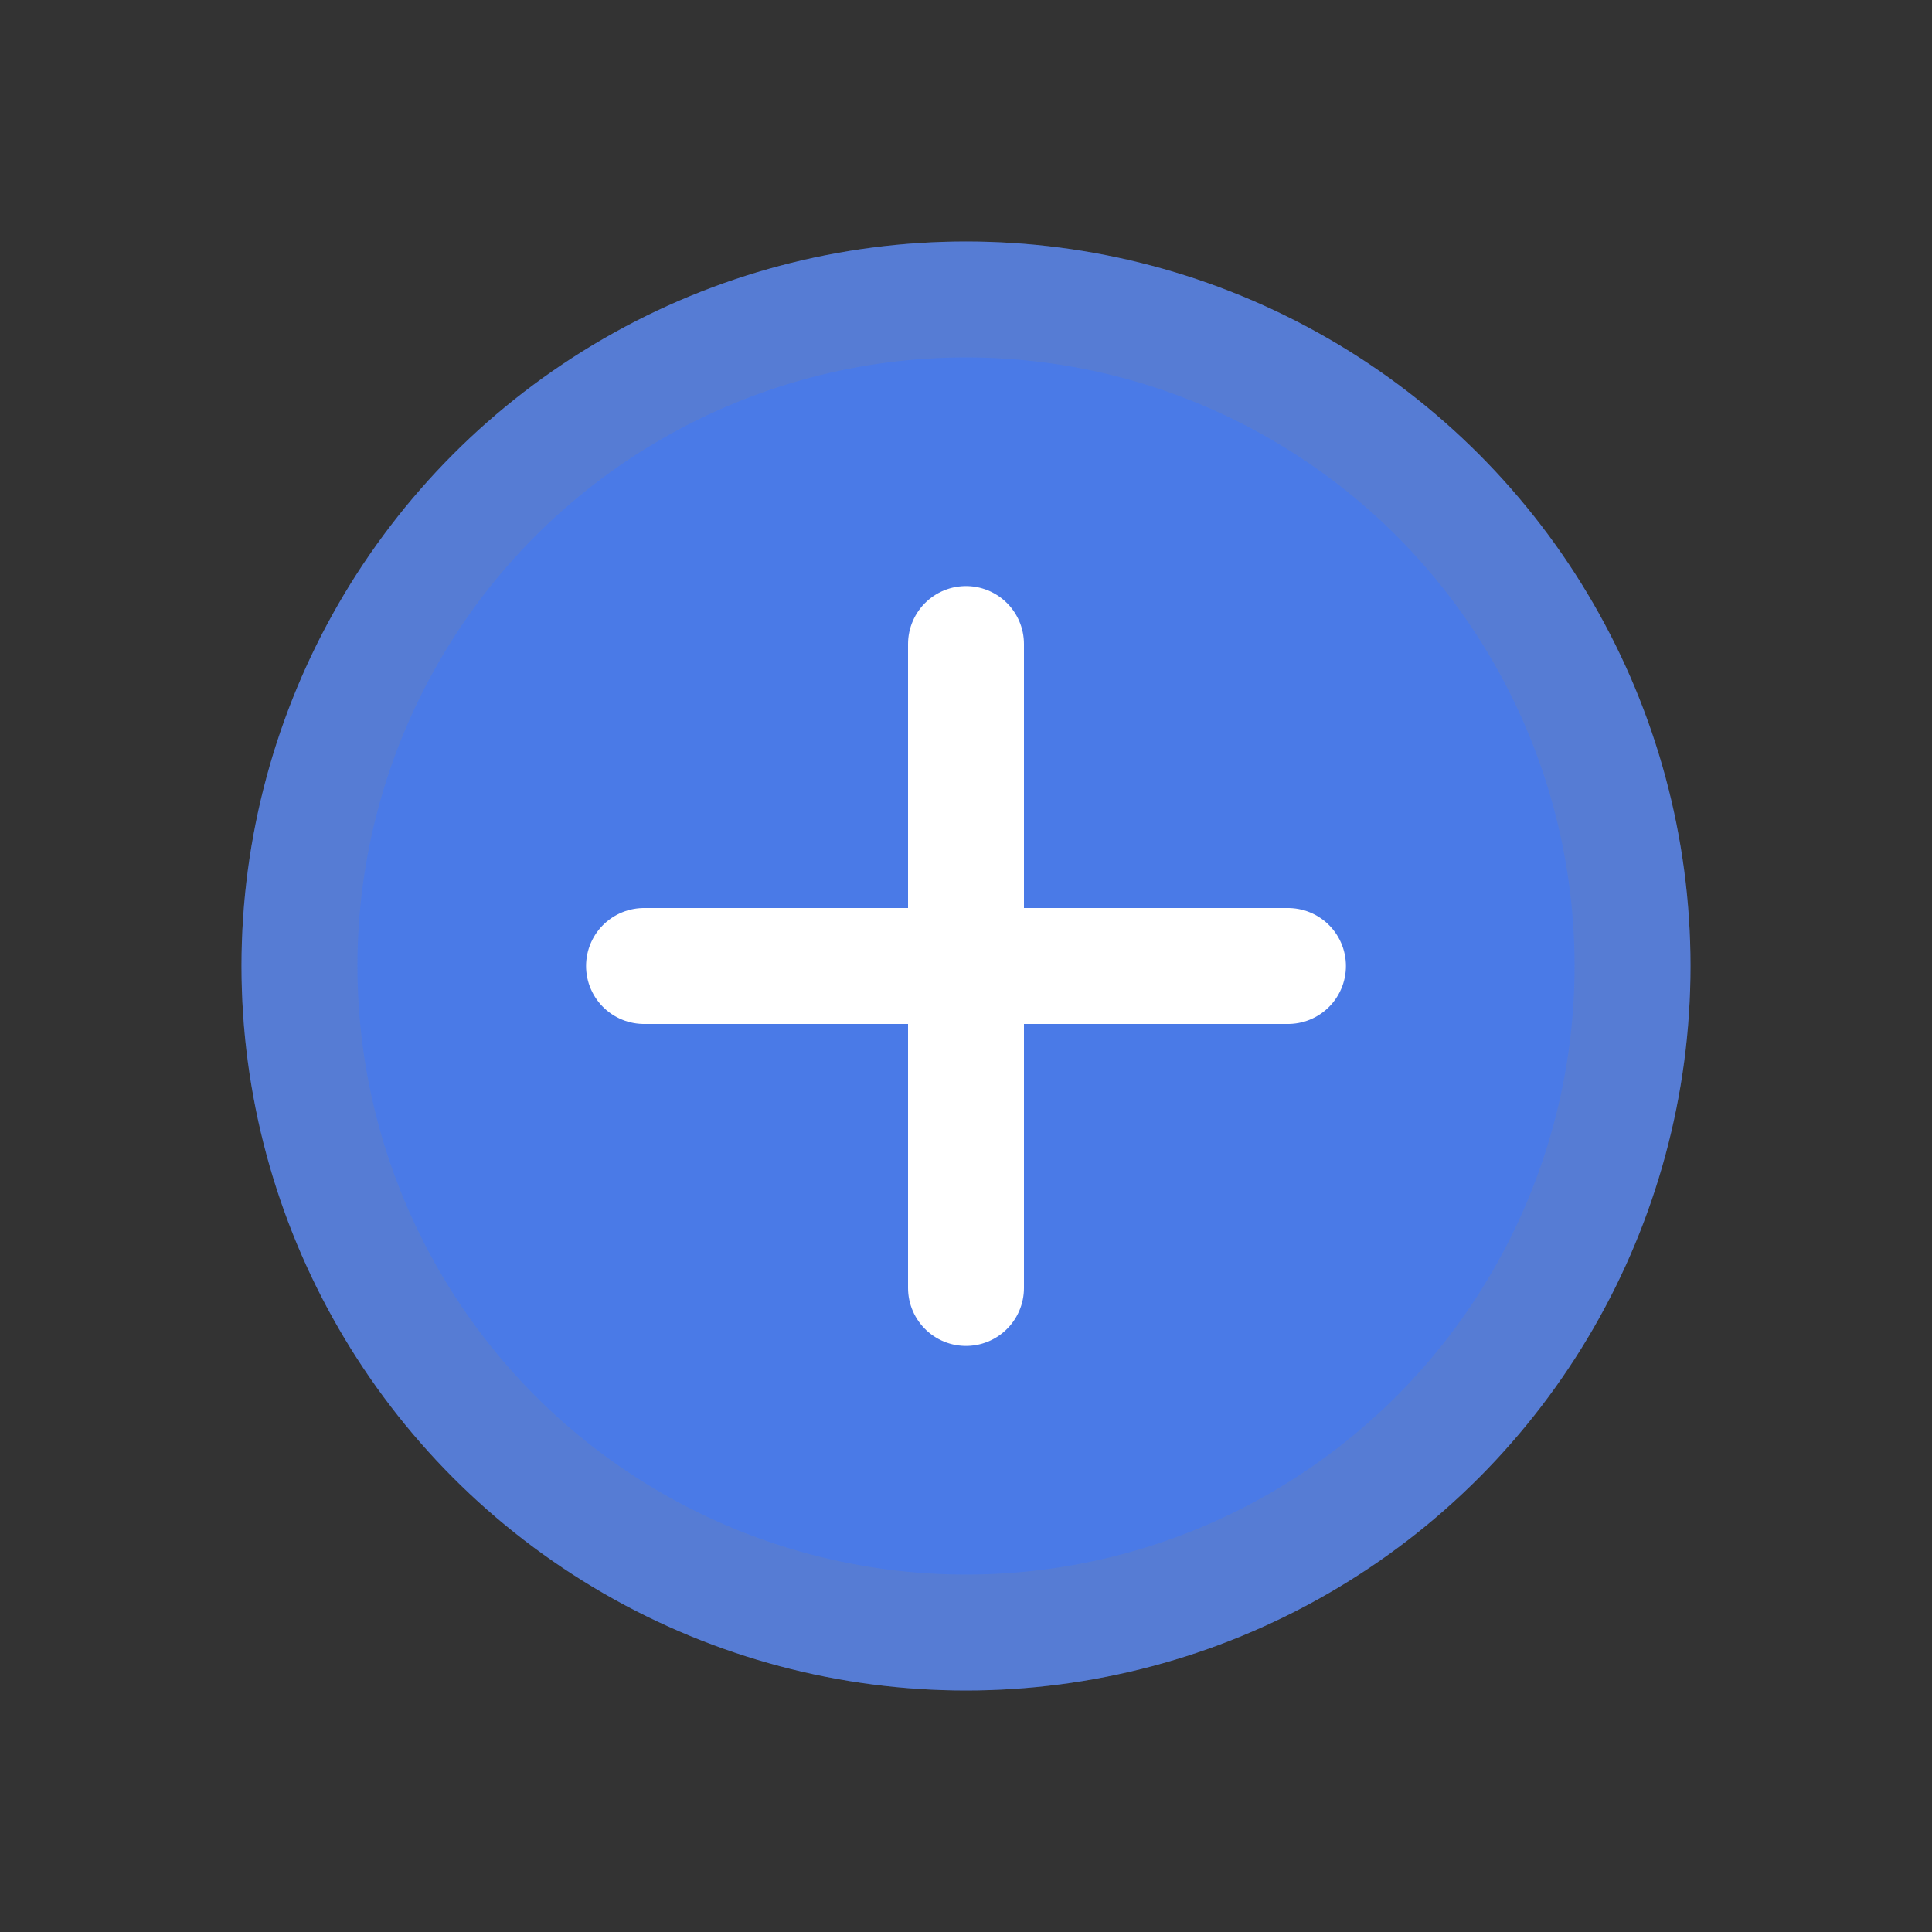 <svg width="20" height="20" viewBox="0 0 20 20" fill="none" xmlns="http://www.w3.org/2000/svg">
<rect x="0" y="0" width="20" height="20" fill="#333333" stroke="none"/>
<circle cx="10" cy="10" r="7.5" fill="#4A7AE7"/>
<circle cx="10" cy="10" r="6.9" stroke="#7E869E" stroke-opacity="0.25" stroke-width="1.2"/>
<path d="M10 6.667L10 13.333" stroke="white" stroke-width="1.2" stroke-linecap="round"/>
<path d="M13.333 10L6.667 10" stroke="white" stroke-width="1.2" stroke-linecap="round"/>
</svg>
